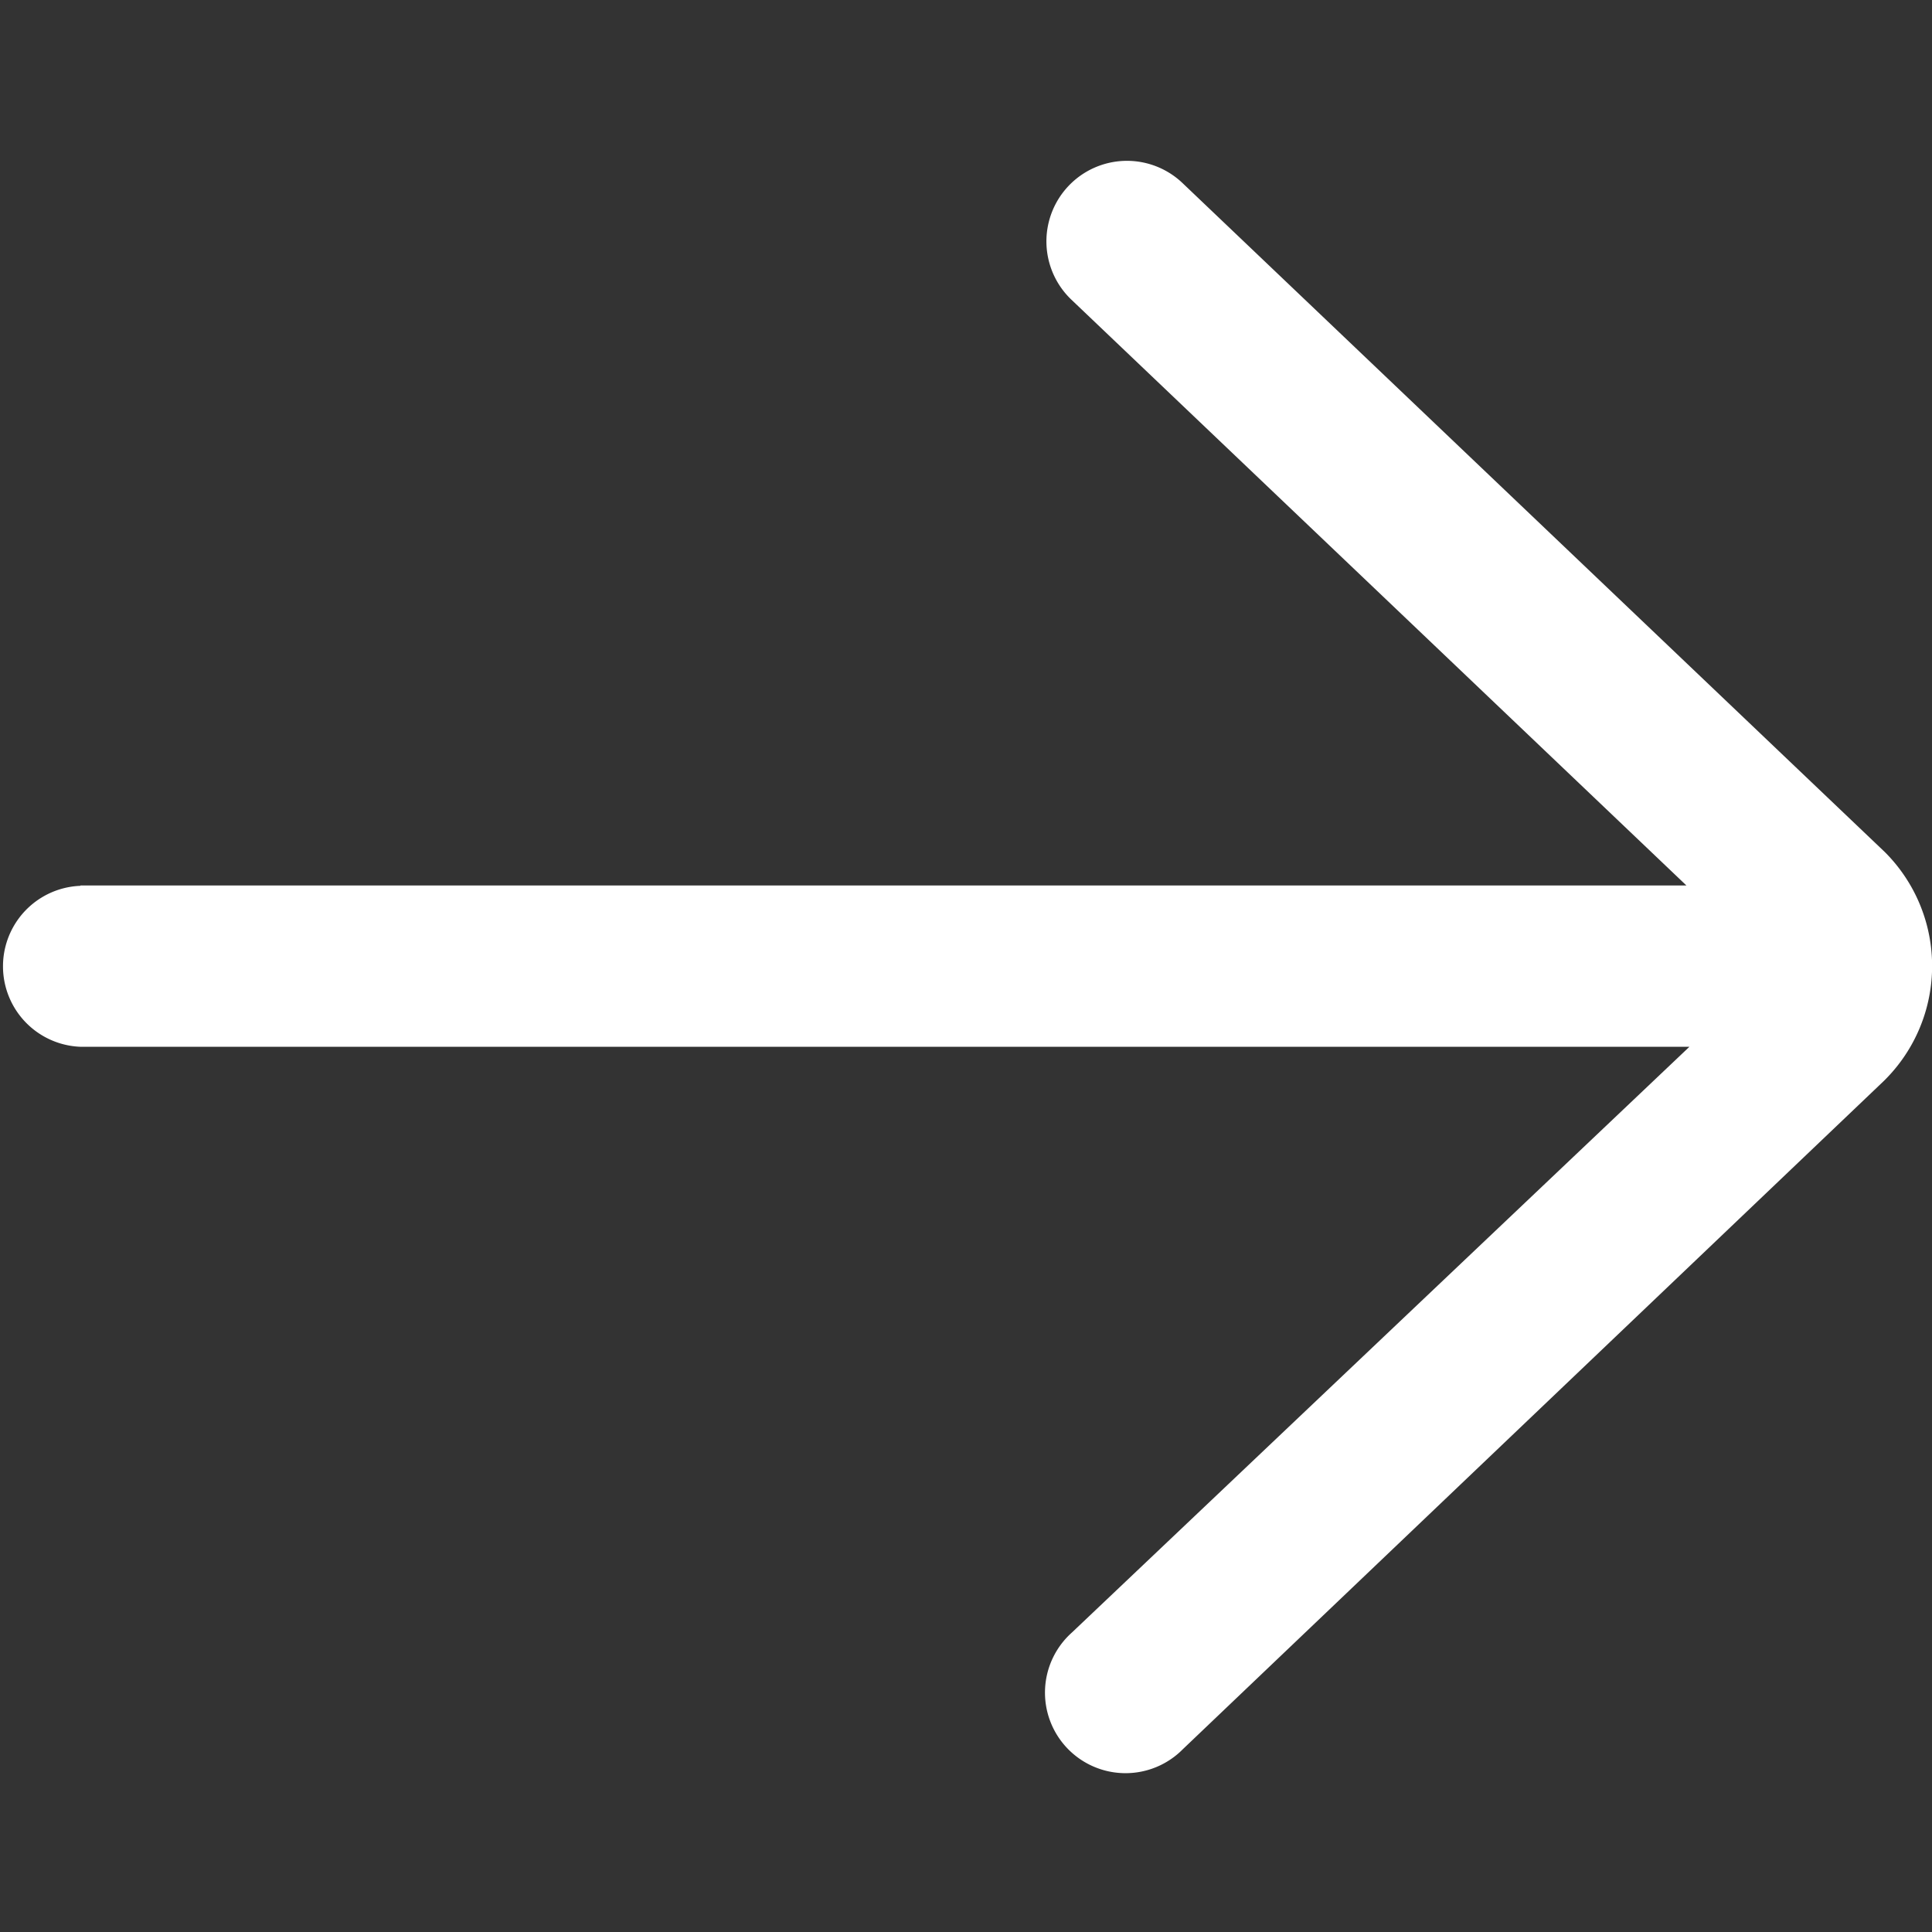 <svg xmlns="http://www.w3.org/2000/svg" width="16" height="16" viewBox="0 0 16 16">
    <rect x="0" y="0" width="16" height="16" fill="#333333" stroke="none"/>
    <defs>
        <clipPath id="prefix__clip-path">
            <path id="prefix__Rectangle_451" d="M0 0H16V16H0z" class="prefix__cls-1" data-name="Rectangle 451"/>
        </clipPath>
        <style>
            .prefix__cls-1{fill:#fff}
        </style>
    </defs>
    <g id="prefix__Mask_Group_88" data-name="Mask Group 88">
        <path id="prefix__left-arrow" d="M3.333 10h13.3L11.54 5.149a.667.667 0 0 1 .92-.966l5.816 5.54a1.333 1.333 0 0 1-.012 1.9l-5.8 5.529a.667.667 0 1 1-.92-.965l5.114-4.851H3.333a.667.667 0 0 1 0-1.333z" class="prefix__cls-1" transform="translate(-2.667 -2.667)"/>
    </g>
</svg>
